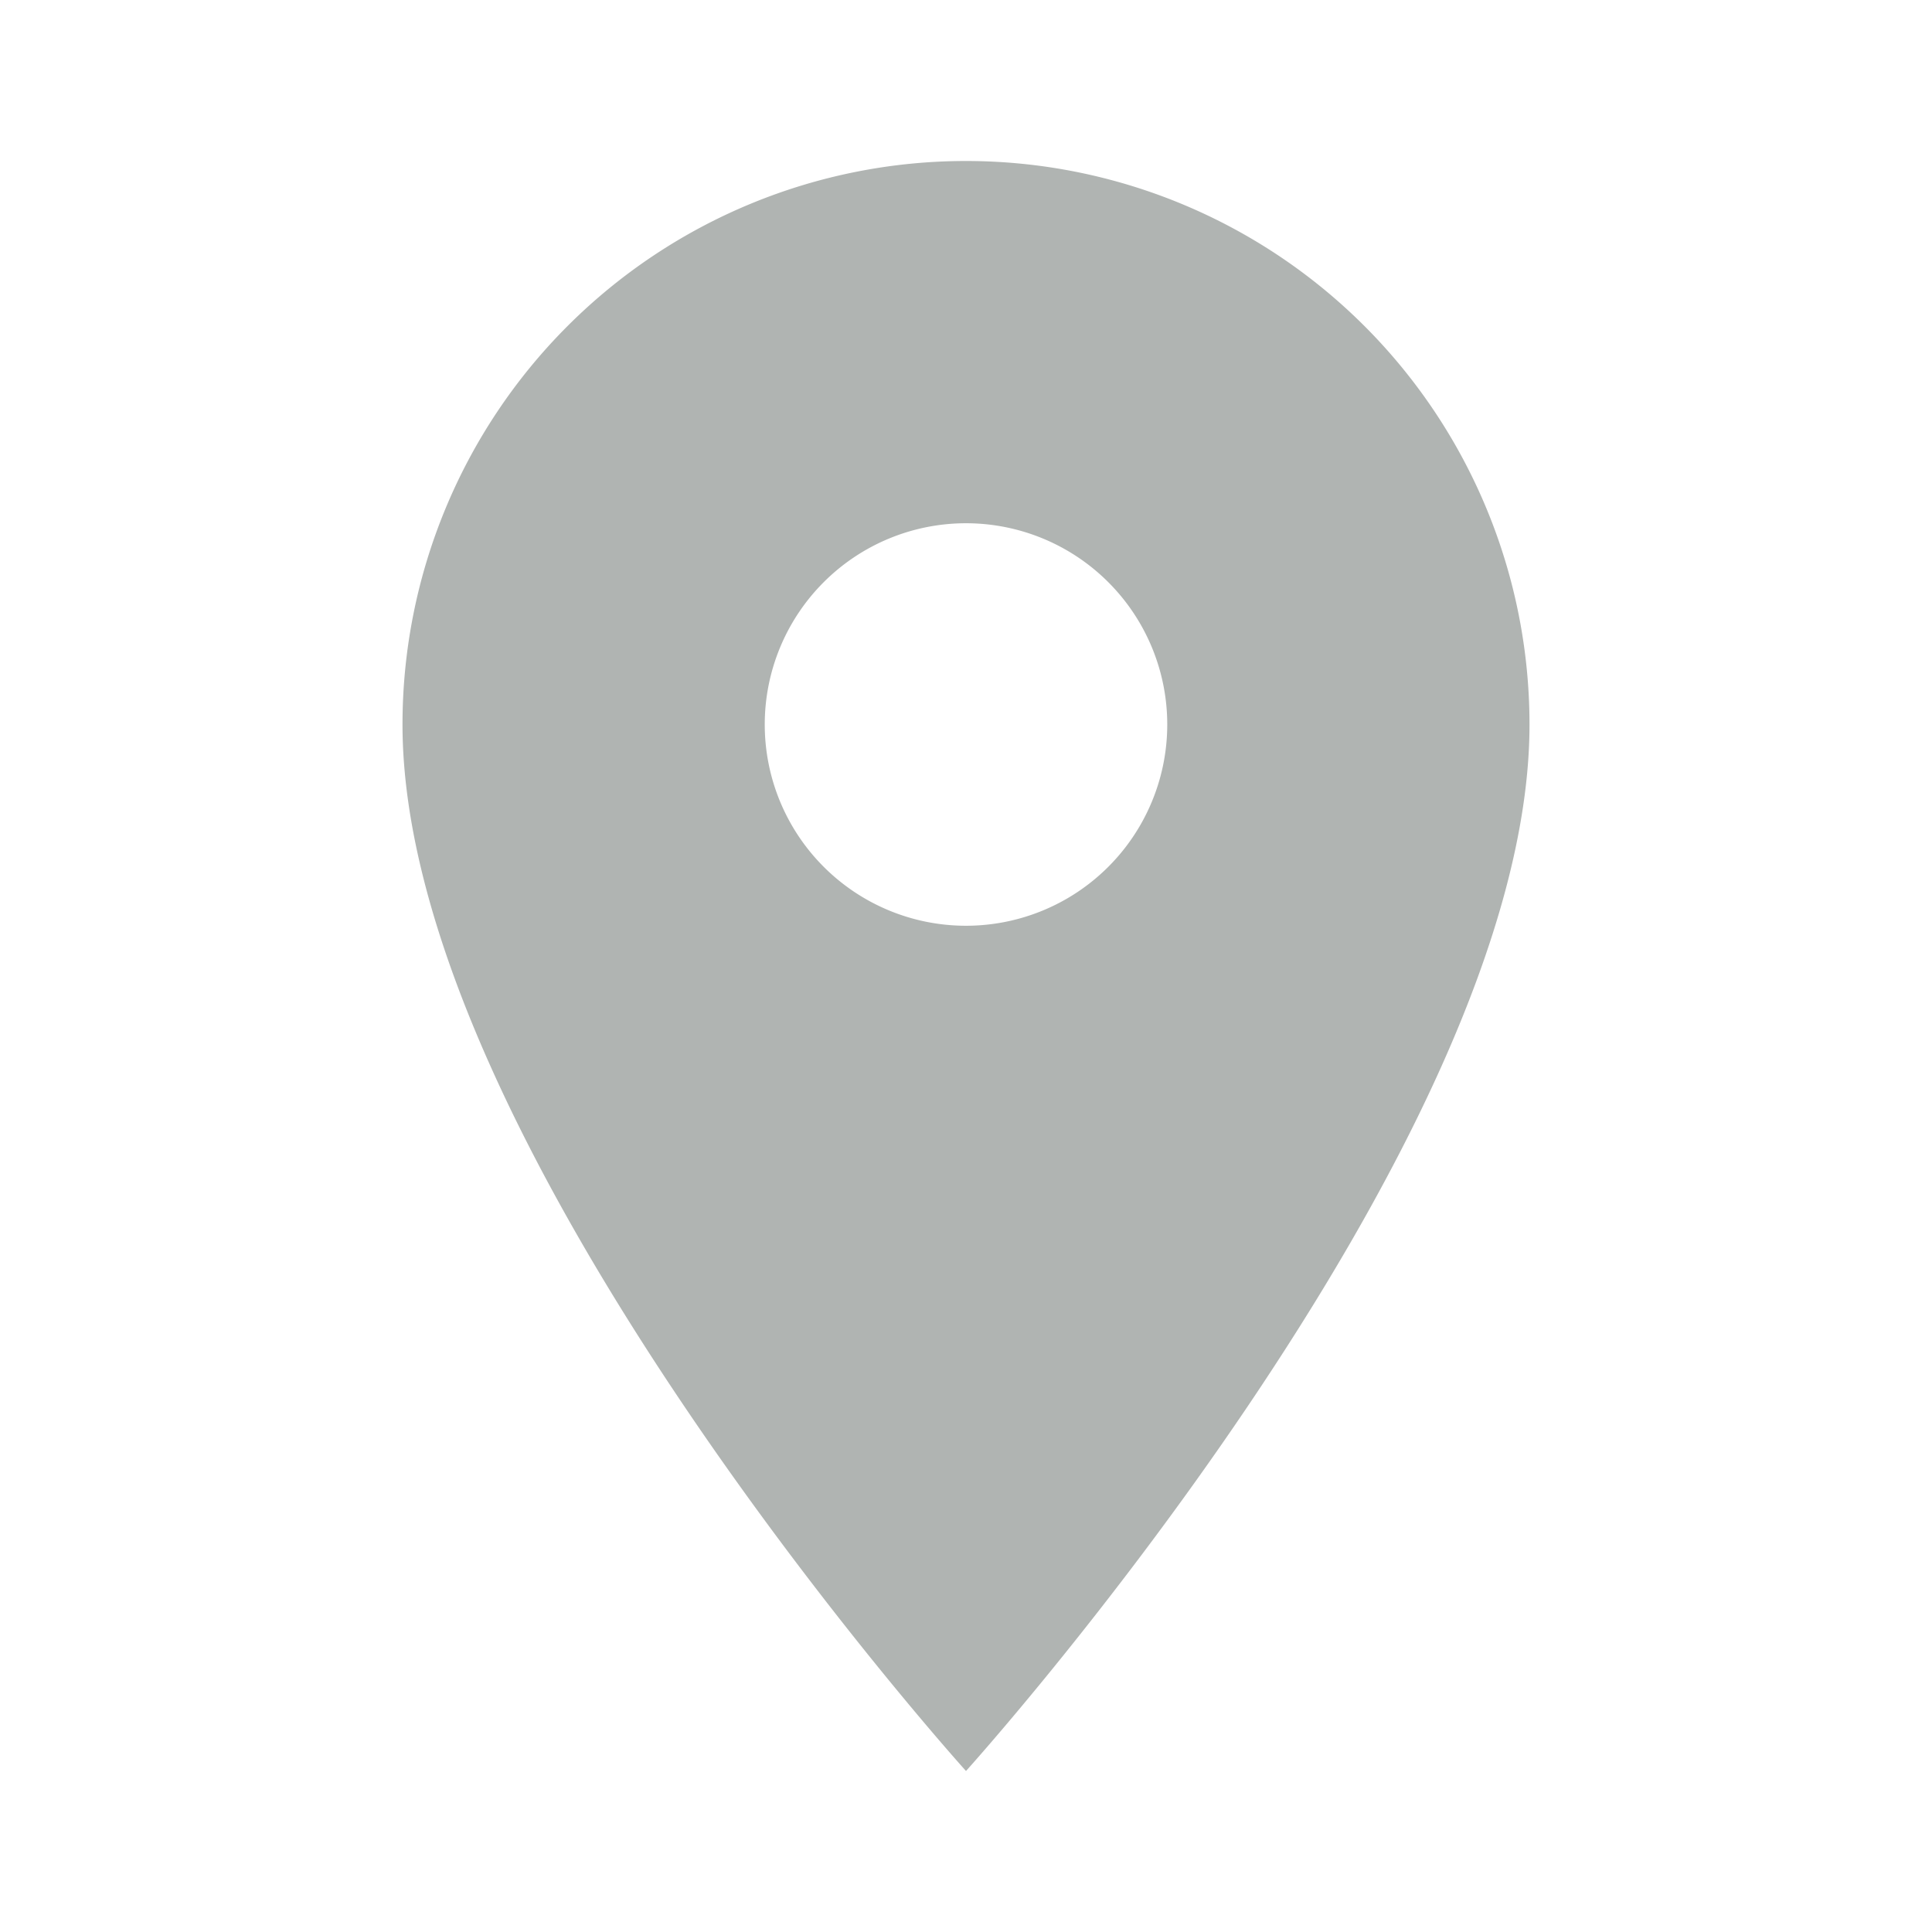 <svg id="place_black_24dp_1_" data-name="place_black_24dp (1)" xmlns="http://www.w3.org/2000/svg" width="24" height="24" viewBox="0 0 24 24">
  <path id="Tracé_3826" data-name="Tracé 3826" d="M0,0H24V24H0Z" fill="none"/>
  <path id="Tracé_3827" data-name="Tracé 3827" d="M12,2A7,7,0,0,0,5,9c0,5.25,7,13,7,13s7-7.75,7-13A7,7,0,0,0,12,2Zm0,9.5A2.5,2.5,0,1,1,14.5,9,2.5,2.5,0,0,1,12,11.5Z" fill="#b0b4b2"/>
</svg>
